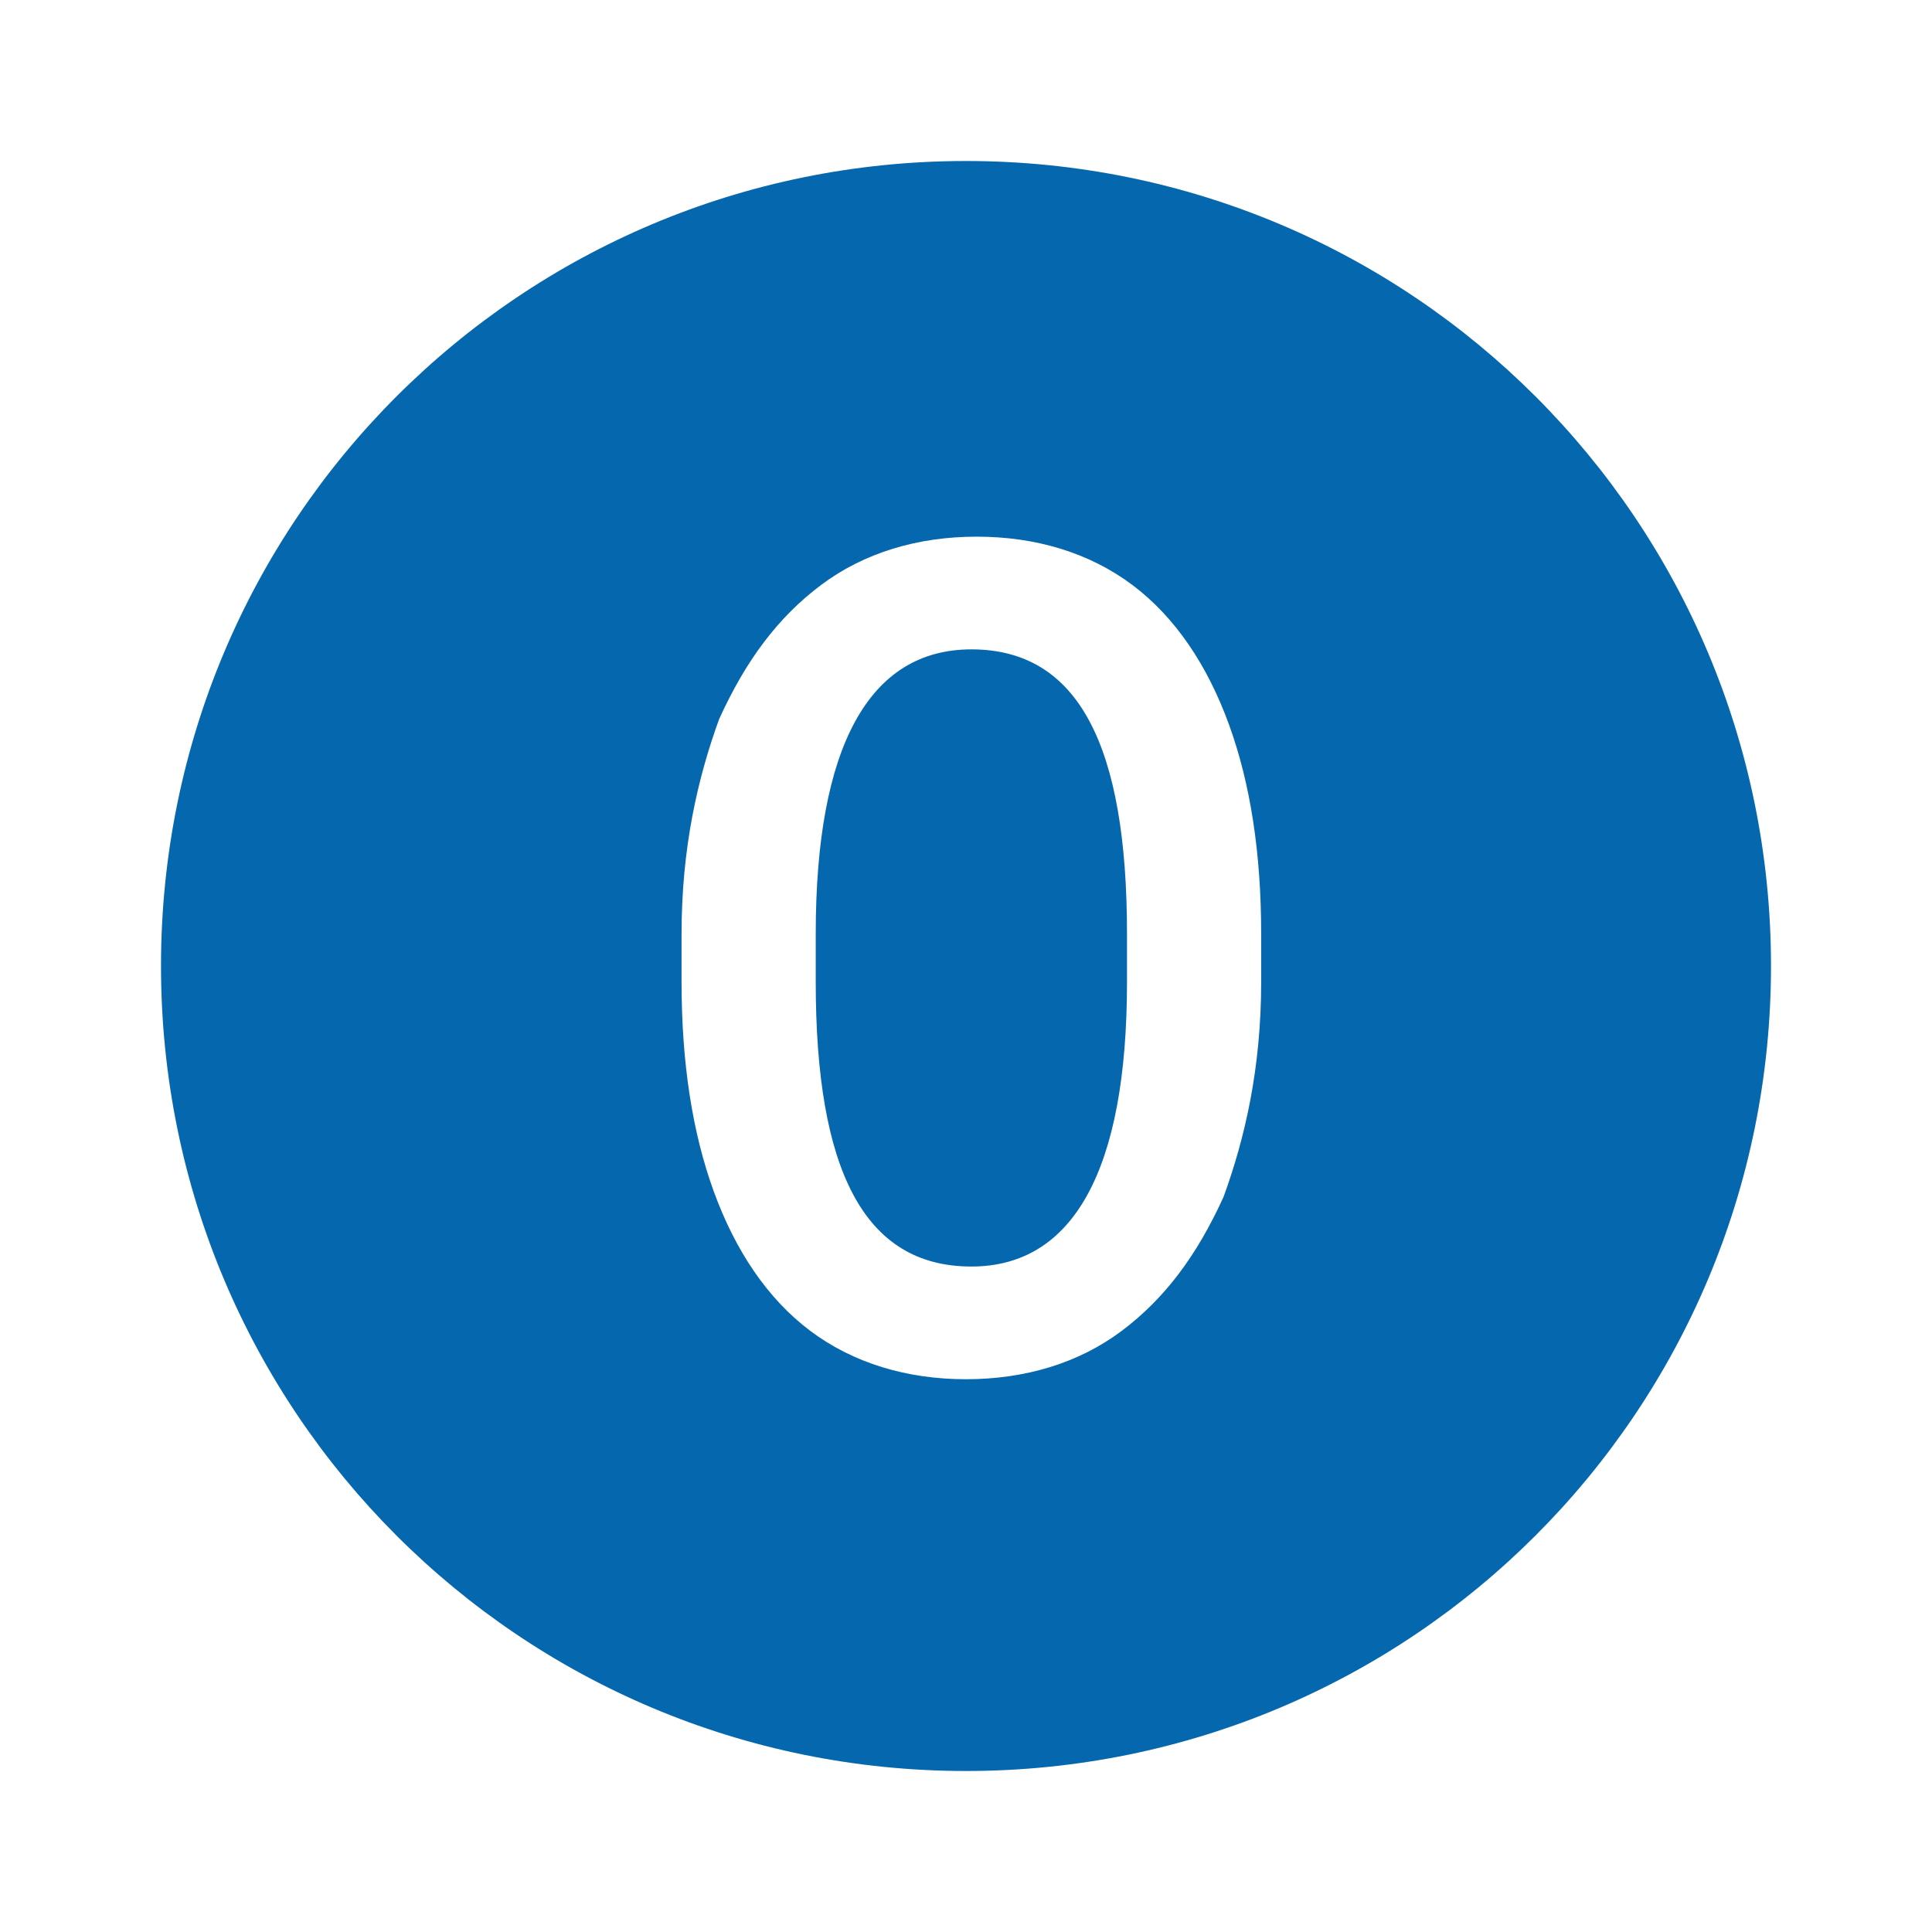 <svg xmlns="http://www.w3.org/2000/svg" viewBox="0 0 36 36">
  <path fill="#0568ae" d="M21 17.4v.9c0 3.5-1 5.3-2.9 5.3-2 0-2.9-1.8-2.9-5.3v-.9c0-3.5 1-5.3 2.9-5.3 2 0 2.9 1.8 2.9 5.3zm12 .6c0 8.3-6.7 15-15 15S3 26.3 3 18 9.7 3 18 3s15 6.7 15 15zm-9.5-.6c0-1.5-.2-2.8-.6-3.9-.4-1.1-1-2-1.8-2.6-.8-.6-1.8-.9-2.9-.9-1.1 0-2.1.3-2.9.9-.8.6-1.4 1.4-1.9 2.5-.4 1.1-.7 2.4-.7 4v.9c0 1.5.2 2.8.6 3.9.4 1.1 1 2 1.8 2.6.8.6 1.8.9 2.9.9 1.1 0 2.1-.3 2.9-.9.8-.6 1.4-1.4 1.9-2.5.4-1.1.7-2.4.7-4v-.9z"/>
</svg>
